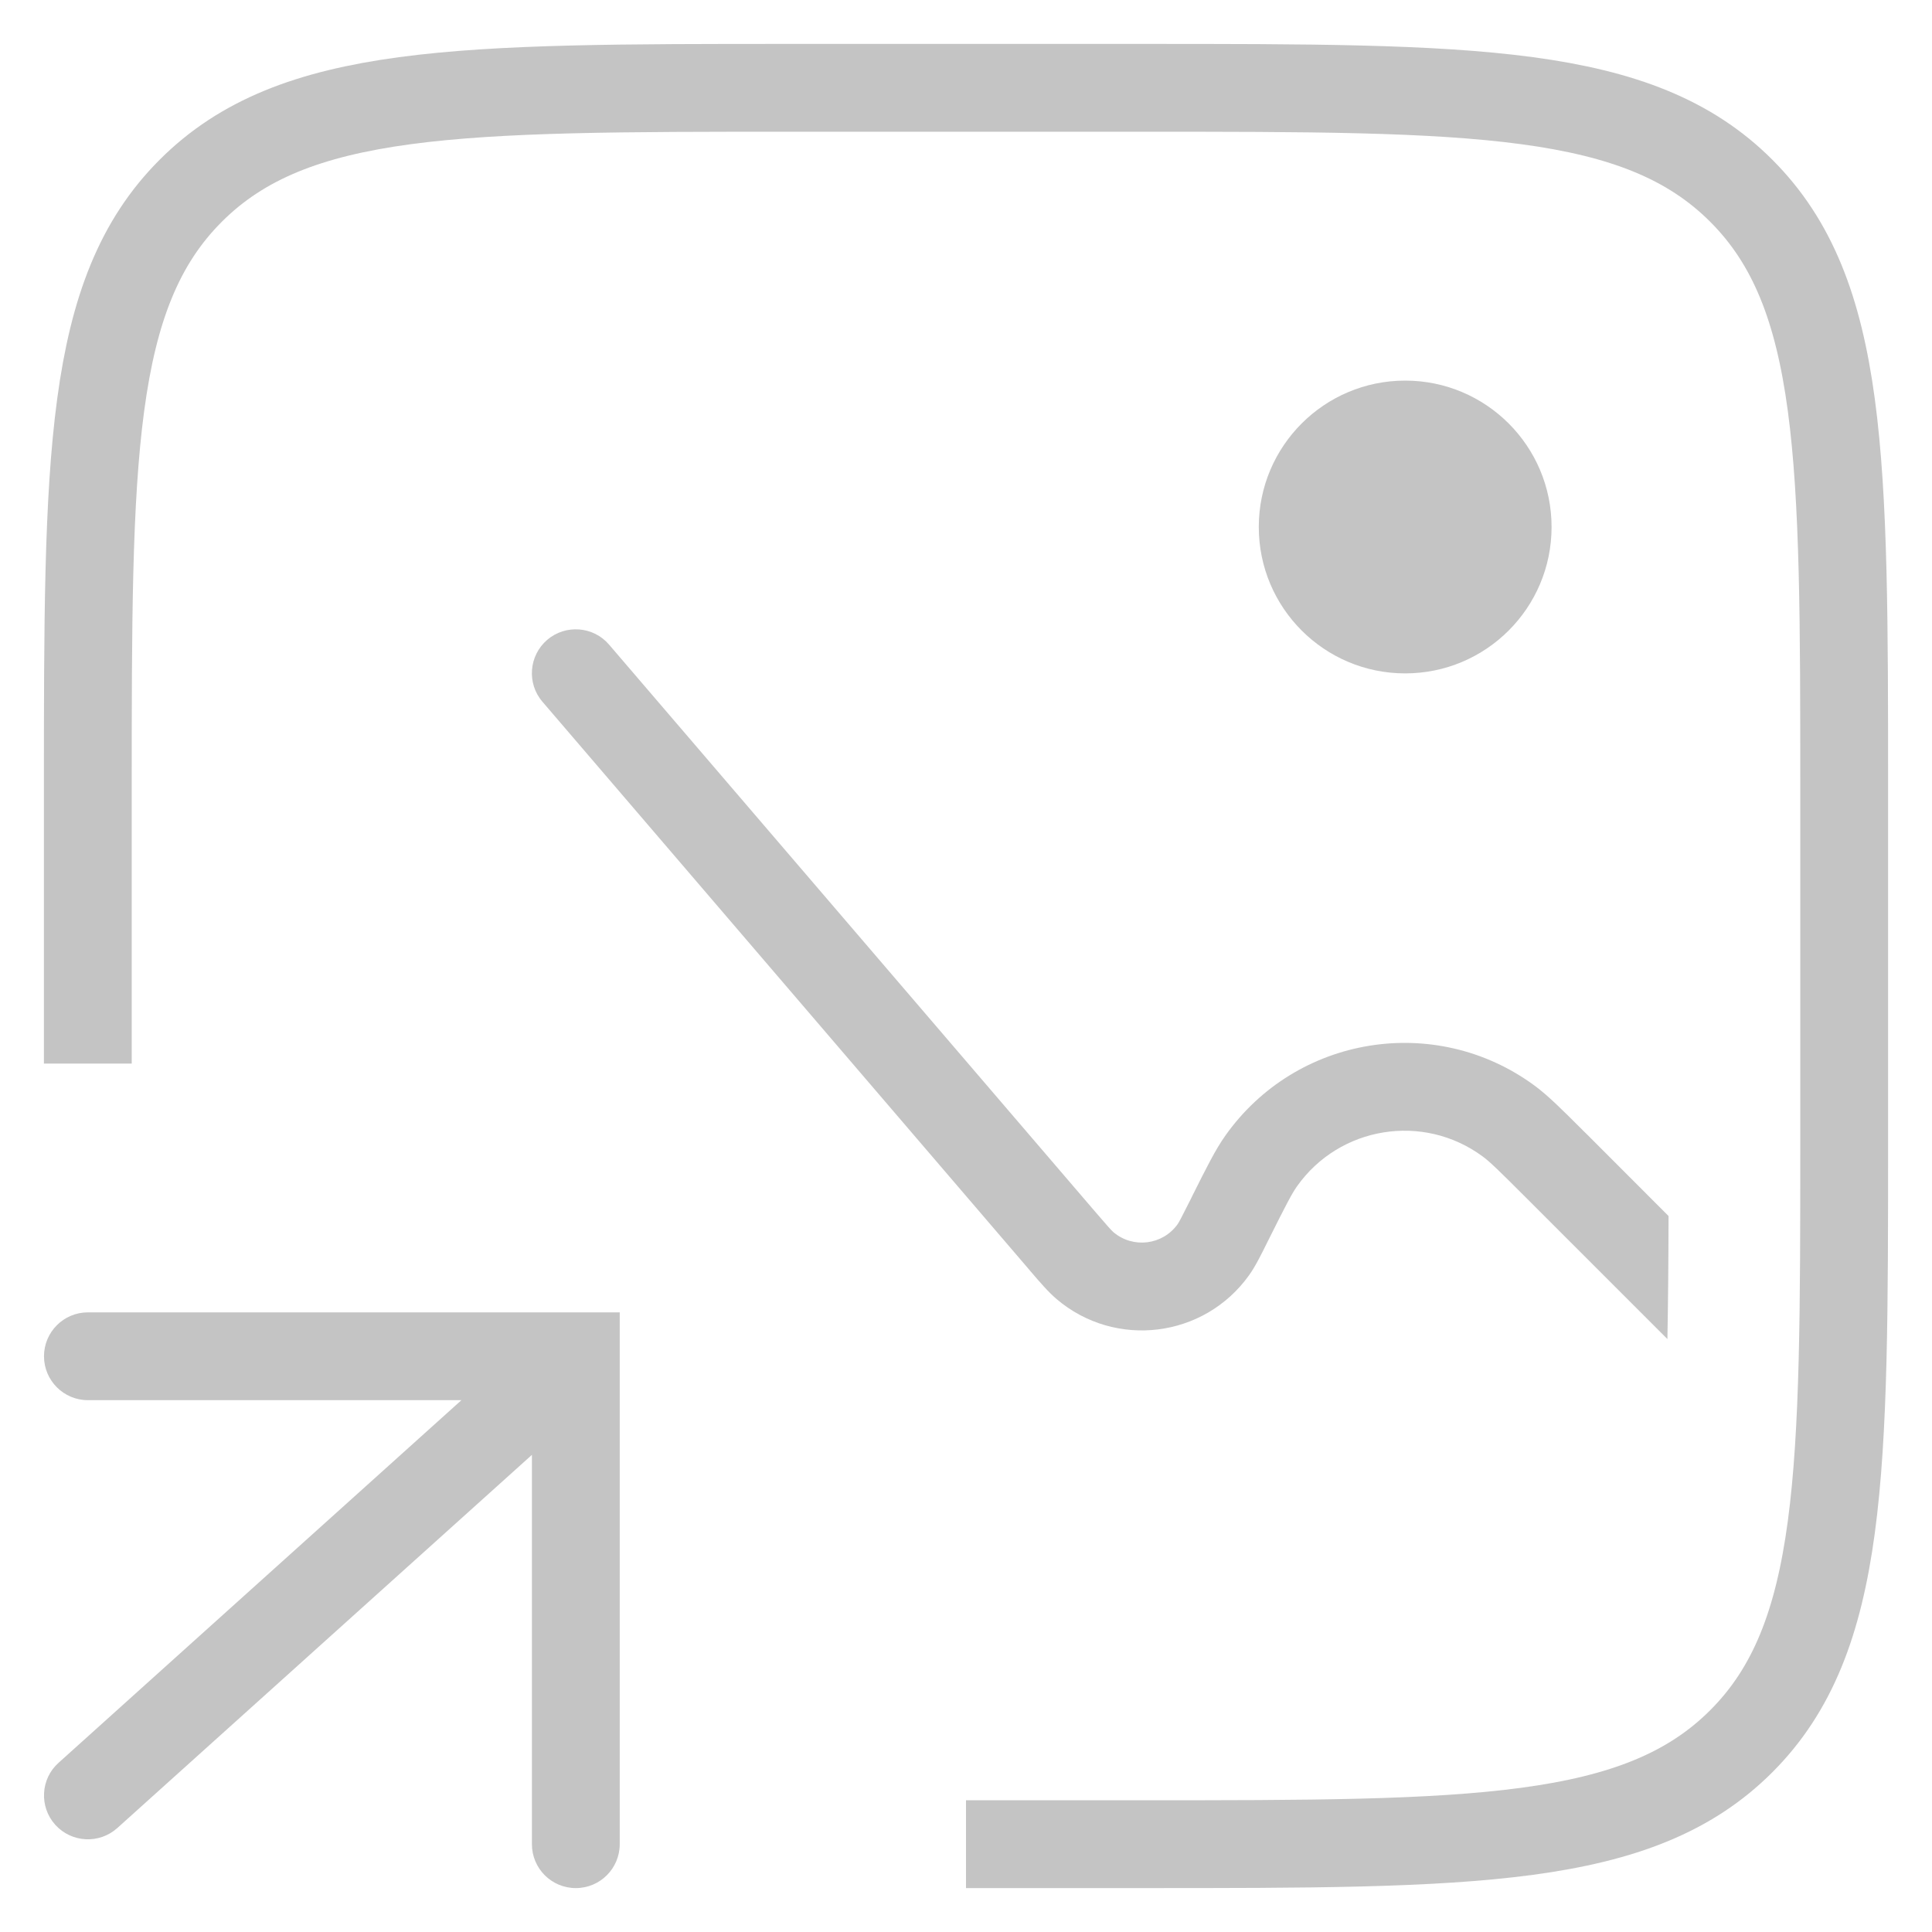 <svg width="22" height="22" viewBox="0 0 22 22" fill="none" xmlns="http://www.w3.org/2000/svg">
<path d="M1 12.111V9C1 5.229 1 3.343 2.172 2.172C3.343 1 5.229 1 9 1H13C16.771 1 18.657 1 19.828 2.172C21 3.343 21 5.229 21 9V13C21 16.771 21 18.657 19.828 19.828C18.657 21 16.771 21 13 21H11" stroke="#C4C4C4"/>
<path fill-rule="evenodd" clip-rule="evenodd" d="M19 13.847L18.077 12.923L18.04 12.887C17.793 12.64 17.627 12.474 17.473 12.361C16.346 11.533 14.76 11.791 13.953 12.932C13.842 13.088 13.737 13.298 13.581 13.61L13.558 13.657C13.452 13.868 13.426 13.917 13.409 13.941C13.239 14.178 12.902 14.22 12.679 14.031C12.657 14.012 12.619 13.971 12.465 13.791L6.936 7.341C6.757 7.131 6.441 7.107 6.231 7.286C6.022 7.466 5.997 7.782 6.177 7.991L11.706 14.442L11.732 14.473L11.732 14.473C11.845 14.605 11.94 14.715 12.032 14.793C12.7 15.361 13.711 15.236 14.222 14.523C14.292 14.426 14.357 14.296 14.434 14.14L14.452 14.104C14.64 13.728 14.709 13.594 14.769 13.509C15.253 12.825 16.205 12.67 16.881 13.167C16.965 13.228 17.073 13.334 17.369 13.63L18.987 15.248C18.995 14.831 18.999 14.367 19 13.847Z" fill="#C4C4C4"/>
<ellipse cx="16.001" cy="6.001" rx="1.667" ry="1.667" fill="#C4C4C4"/>
<path d="M7.057 21C7.057 21.276 6.833 21.5 6.557 21.5C6.28 21.5 6.057 21.276 6.057 21H7.057ZM6.557 15.444V14.944H7.057V15.444H6.557ZM1.001 15.944C0.725 15.944 0.501 15.72 0.501 15.444C0.501 15.168 0.725 14.944 1.001 14.944V15.944ZM1.336 20.816C1.13 21.001 0.814 20.984 0.629 20.779C0.445 20.574 0.461 20.257 0.667 20.073L1.336 20.816ZM6.057 21V15.444H7.057V21H6.057ZM6.557 15.944H1.001V14.944H6.557V15.944ZM6.891 15.816L1.336 20.816L0.667 20.073L6.222 15.073L6.891 15.816Z" fill="#C4C4C4"/>
</svg>
